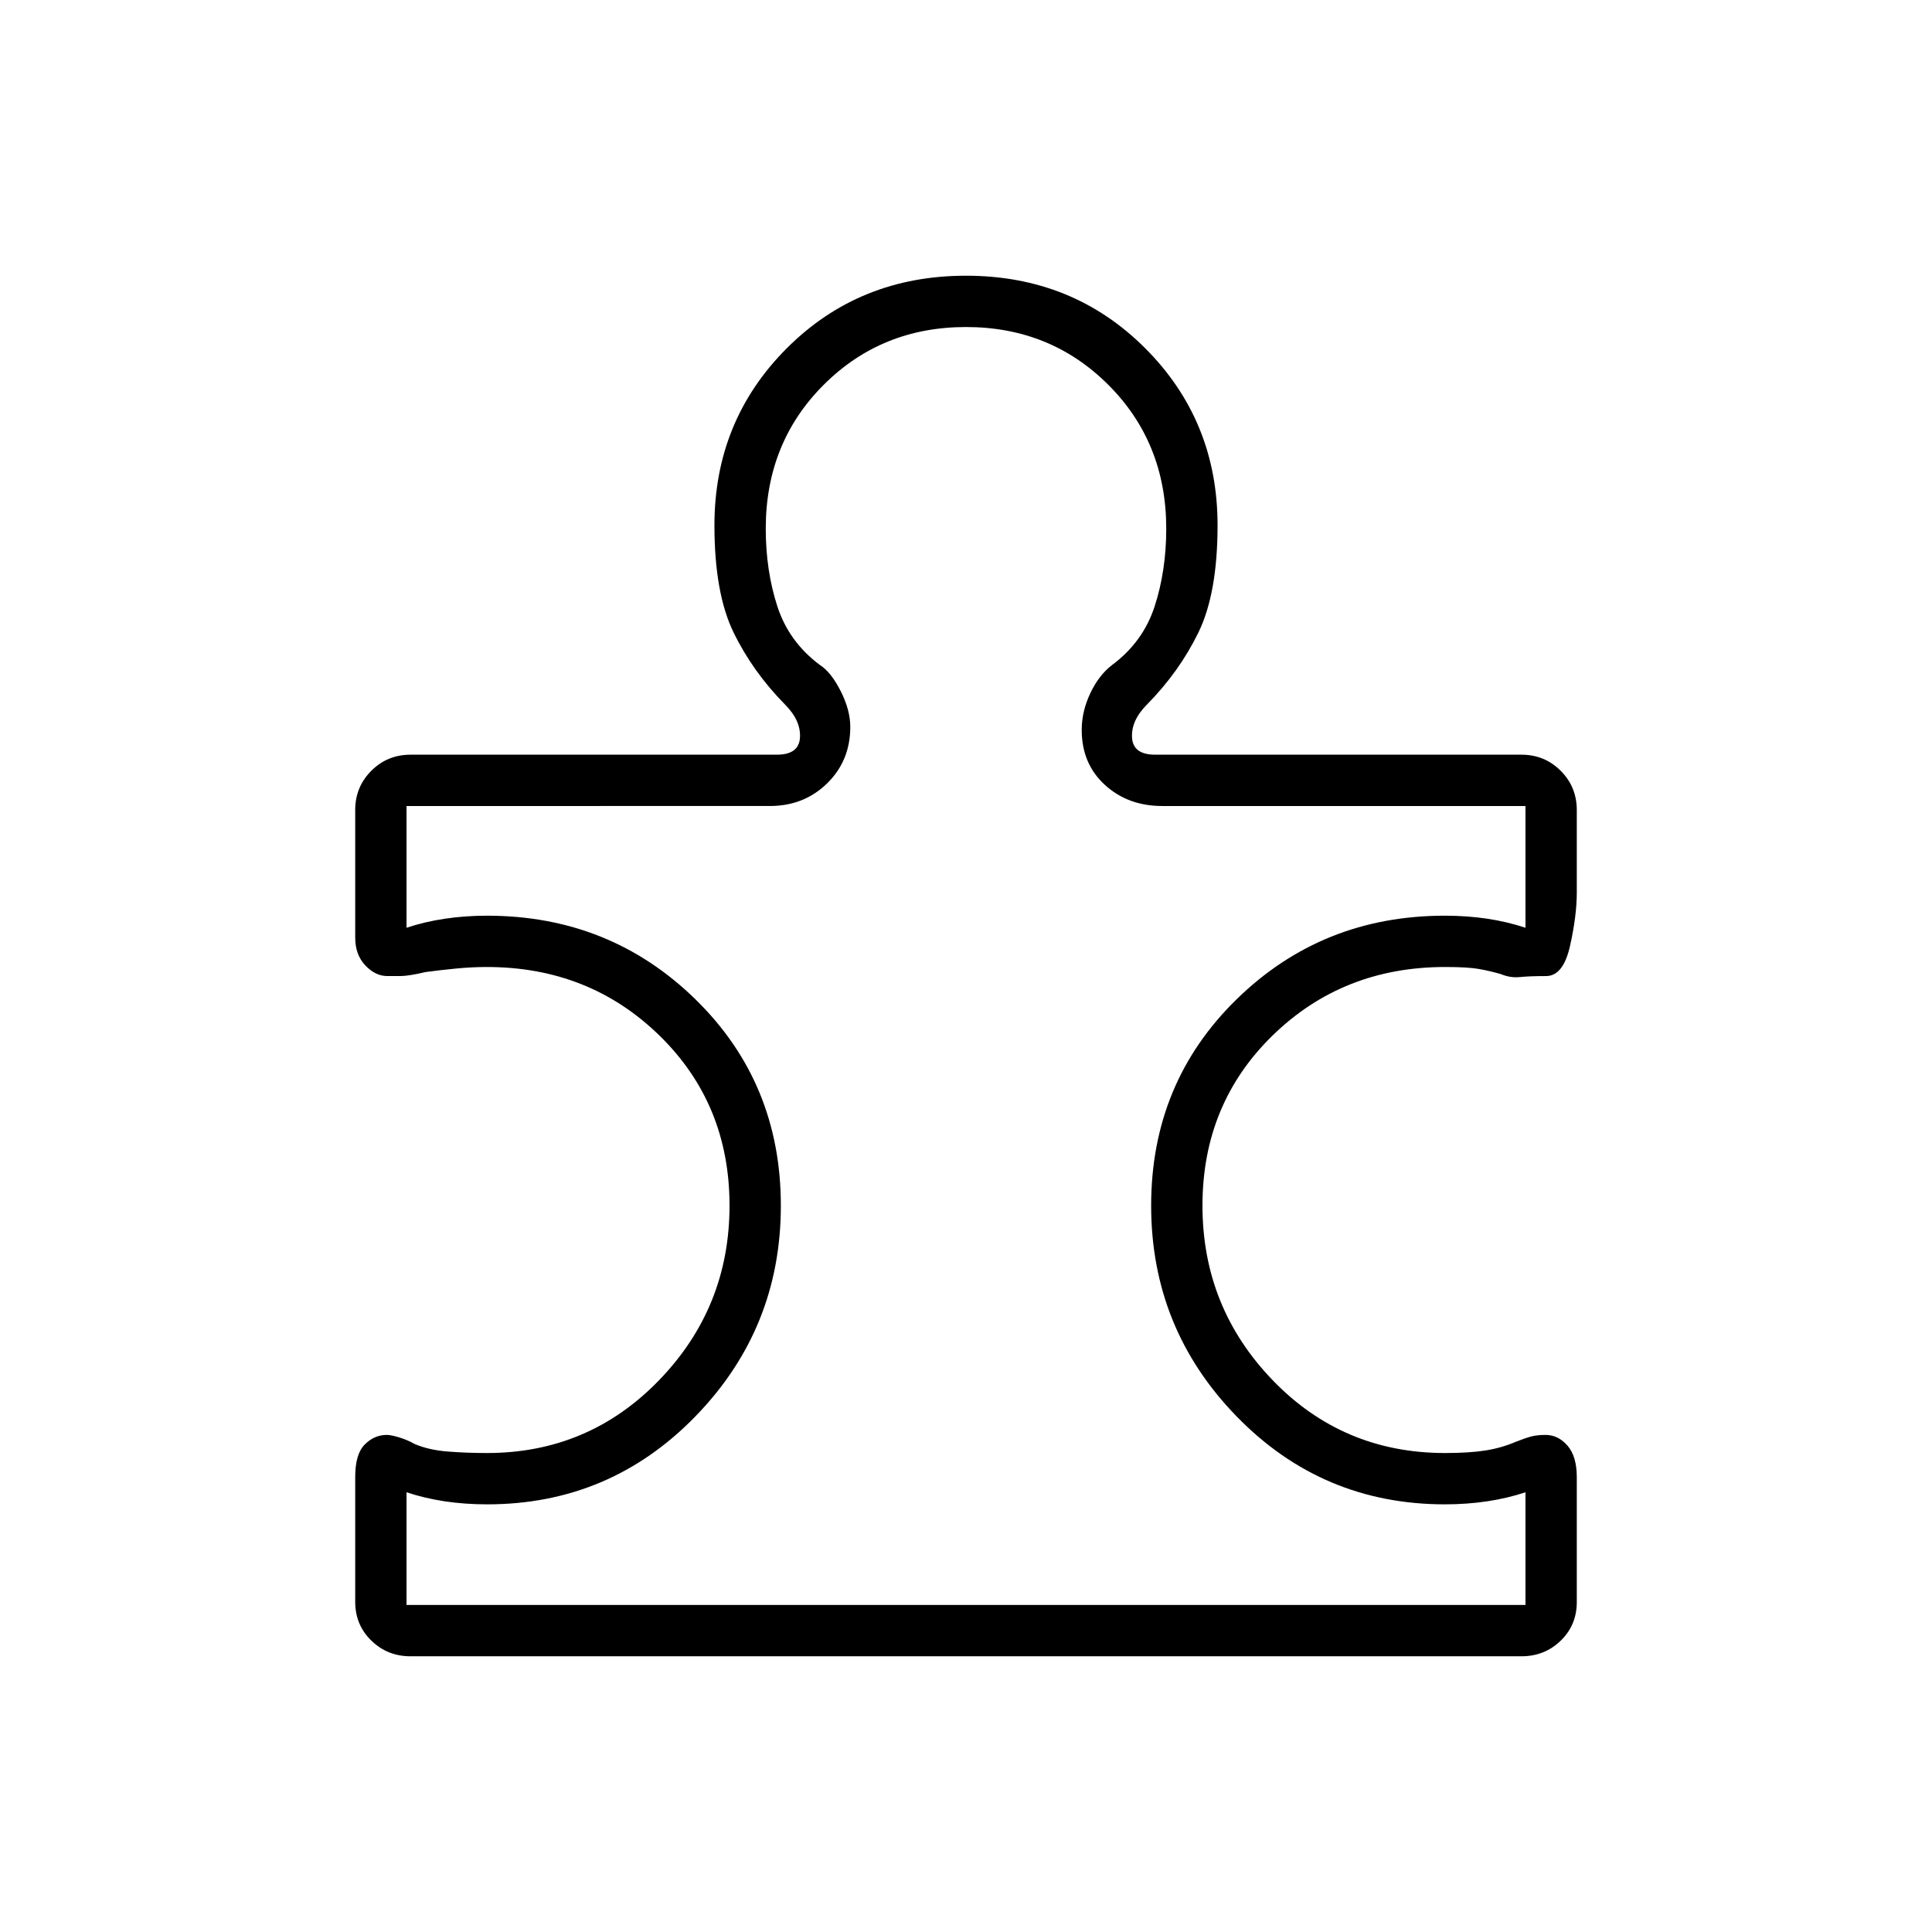 <svg xmlns="http://www.w3.org/2000/svg" height="24" viewBox="0 -960 960 960" width="24"><path d="M176.5-226.077q0-11.423 4.75-16.173Q186-247 192.197-247q2.106 0 6.204 1.25 4.099 1.25 7.599 3.25 7 3 16.384 3.75T242-238q50.5 0 85.5-36.188t35-86.75q0-50.562-34.876-84.562-34.877-34-85.703-34-7.421 0-15.171.75Q219-478 211.5-477q-8.5 2-12.667 2H192.5q-6 0-11-5.319t-5-13.782v-63.406q0-11.493 8-19.493 8-8 19.5-8h182q11 0 11.5-8.5T390-610q-16-16.25-25.5-35.75T355-699q0-52 36-88t89-36q53 0 89 36t36 88q0 33.75-9.5 53.25T570-610q-8 8-7.5 16.5T574-585h182q11.5 0 19.5 8t8 19.548v40.904q0 11.548-3.359 26.548-3.36 15-11.891 15-8.25 0-13 .5t-9.574-1.5q-5.176-1.5-10.676-2.5t-16.921-1q-50.826 0-85.703 34-34.876 34-34.876 84.562t34.876 86.75Q667.253-238 718.079-238 730-238 738-239.25t15-4.25q5-2 7.964-2.75 2.965-.75 7.036-.75 6.213 0 10.856 5.303 4.644 5.302 4.644 15.75v62q0 11.447-8 19.197T756-137H204q-11.5 0-19.5-7.804t-8-19.254v-62.019ZM202-162.5h556v-56q-9 3-19.092 4.5-10.091 1.5-20.908 1.5-61 0-103.5-43.666T572-360.916Q572-422 614.5-463.5T717.929-505Q729-505 739-503.5q10 1.5 19 4.5v-60.5H577.5q-17 0-28.5-10.5t-11.5-27.333q0-9.167 4.25-18.167 4.25-9 10.75-14 15.5-11.5 21.25-29.25t5.75-38.583q0-42.667-28.75-71.417T480-797.5q-42 0-70.75 28.75t-28.75 71.417q0 20.833 5.75 38.583t21.25 29.25q5.417 3.444 10.208 12.861 4.792 9.417 4.792 17.828 0 16.811-11.5 28.061t-28.5 11.25H202v60.5q9-3 19.092-4.5Q231.183-505 242-505q61 0 103.5 41.5T388-360.916q0 61.084-42.5 104.75T242.071-212.5Q231-212.5 221-214q-10-1.5-19-4.5v56ZM480-480Z"/></svg>